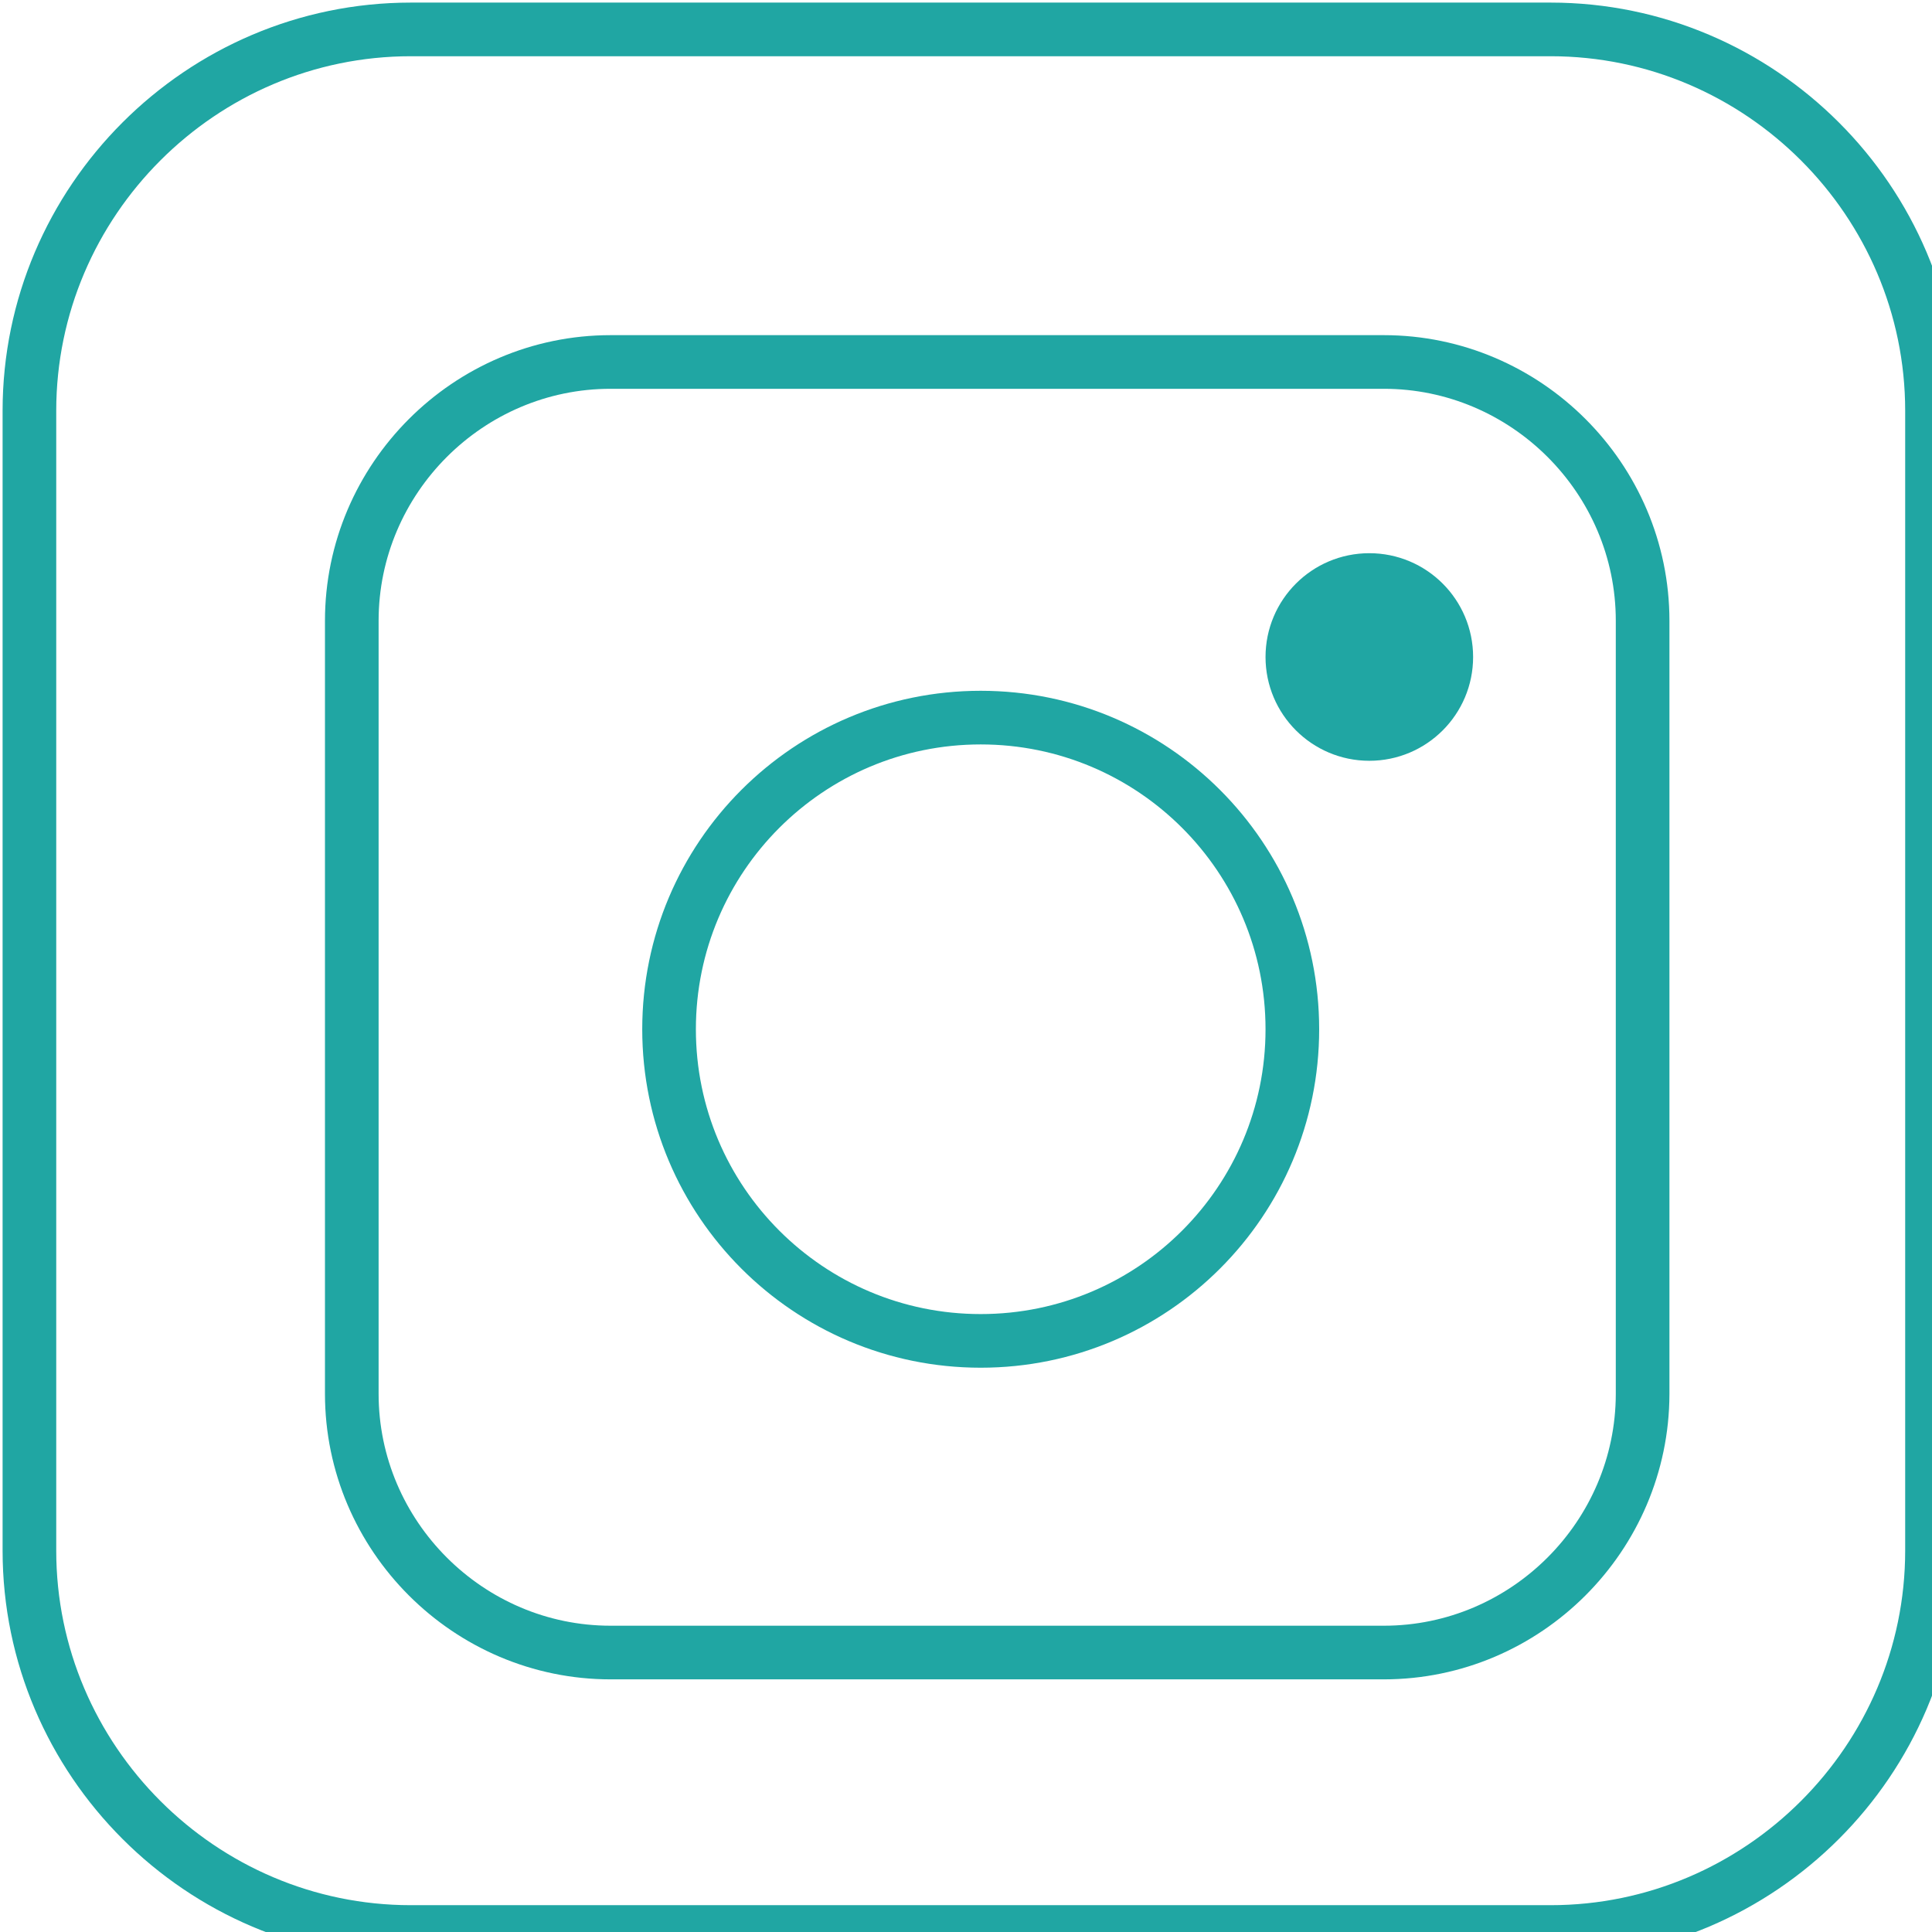 <svg width="319" height="319" viewBox="0 0 319 319" fill="none" xmlns="http://www.w3.org/2000/svg">
<path d="M256.03 319H67.827C33.198 319 4.857 290.659 4.857 256.03V67.827C4.857 33.198 33.198 4.857 67.827 4.857H256.03C290.659 4.857 319 33.198 319 67.827V256.03C319 290.659 290.659 319 256.03 319Z" stroke="#20A6A3" stroke-width="8.857" stroke-miterlimit="10"/>
<path d="M228.486 272.857H100.818C77.348 272.857 58.085 253.638 58.085 230.124V102.501C58.085 79.031 77.304 59.767 100.818 59.767H228.486C251.956 59.767 271.219 78.986 271.219 102.501V230.168C271.175 253.638 251.956 272.857 228.486 272.857Z" stroke="#20A6A3" stroke-width="8.857" stroke-miterlimit="10"/>
<path d="M161.928 221.4C190.347 221.4 213.385 198.362 213.385 169.944C213.385 141.525 190.347 118.487 161.928 118.487C133.509 118.487 110.471 141.525 110.471 169.944C110.471 198.362 133.509 221.4 161.928 221.4Z" stroke="#20A6A3" stroke-width="8.857" stroke-miterlimit="10"/>
<path d="M226.094 121.188C233.113 121.188 238.803 115.498 238.803 108.479C238.803 101.46 233.113 95.769 226.094 95.769C219.075 95.769 213.385 101.46 213.385 108.479C213.385 115.498 219.075 121.188 226.094 121.188Z" fill="#20A6A3" stroke="#20A6A3" stroke-width="8.857" stroke-miterlimit="10"/>
</svg>
